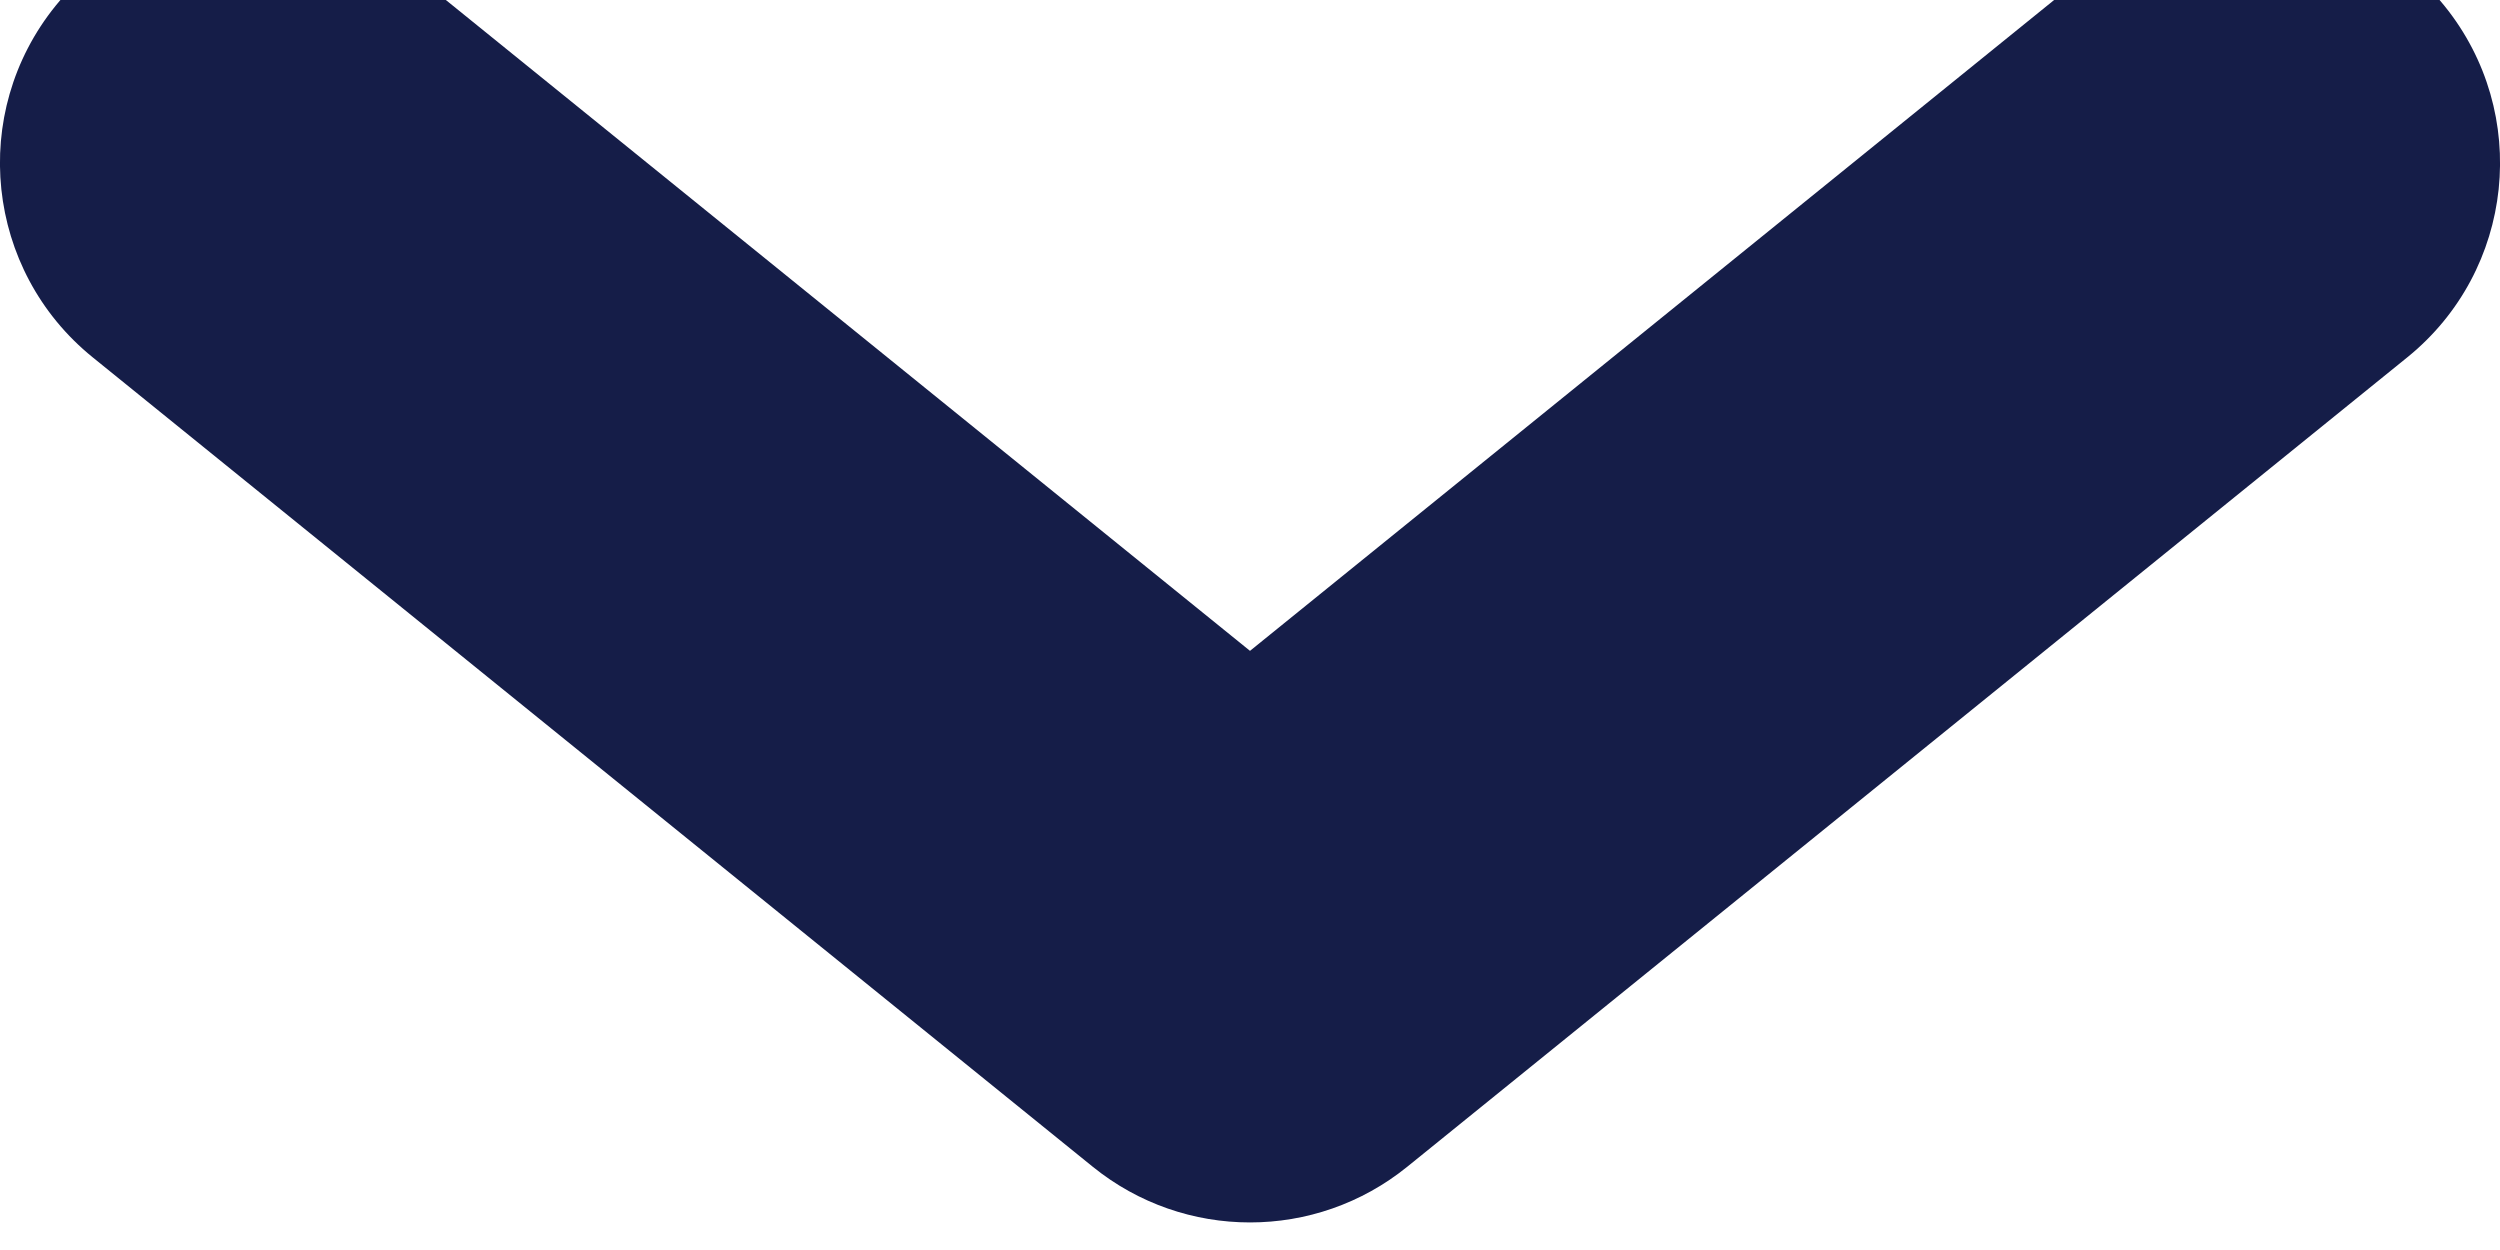 <svg width="20" height="10" viewBox="0 0 20 10" fill="none" xmlns="http://www.w3.org/2000/svg" xmlns:xlink="http://www.w3.org/1999/xlink">
<path d="M3.258,-0.25C2.4,-0.945 1.14,-0.812 0.445,0.046C-0.25,0.905 -0.117,2.164 0.742,2.859L3.258,-0.25ZM10,7.779L8.742,9.334C9.476,9.928 10.524,9.928 11.258,9.334L10,7.779ZM19.258,2.859C20.117,2.164 20.25,0.905 19.555,0.046C18.86,-0.812 17.6,-0.945 16.742,-0.25L19.258,2.859ZM0.742,2.859L8.742,9.334L11.258,6.225L3.258,-0.25L0.742,2.859ZM11.258,9.334L19.258,2.859L16.742,-0.25L8.742,6.225L11.258,9.334Z" fill="#151D48"/>
</svg>
